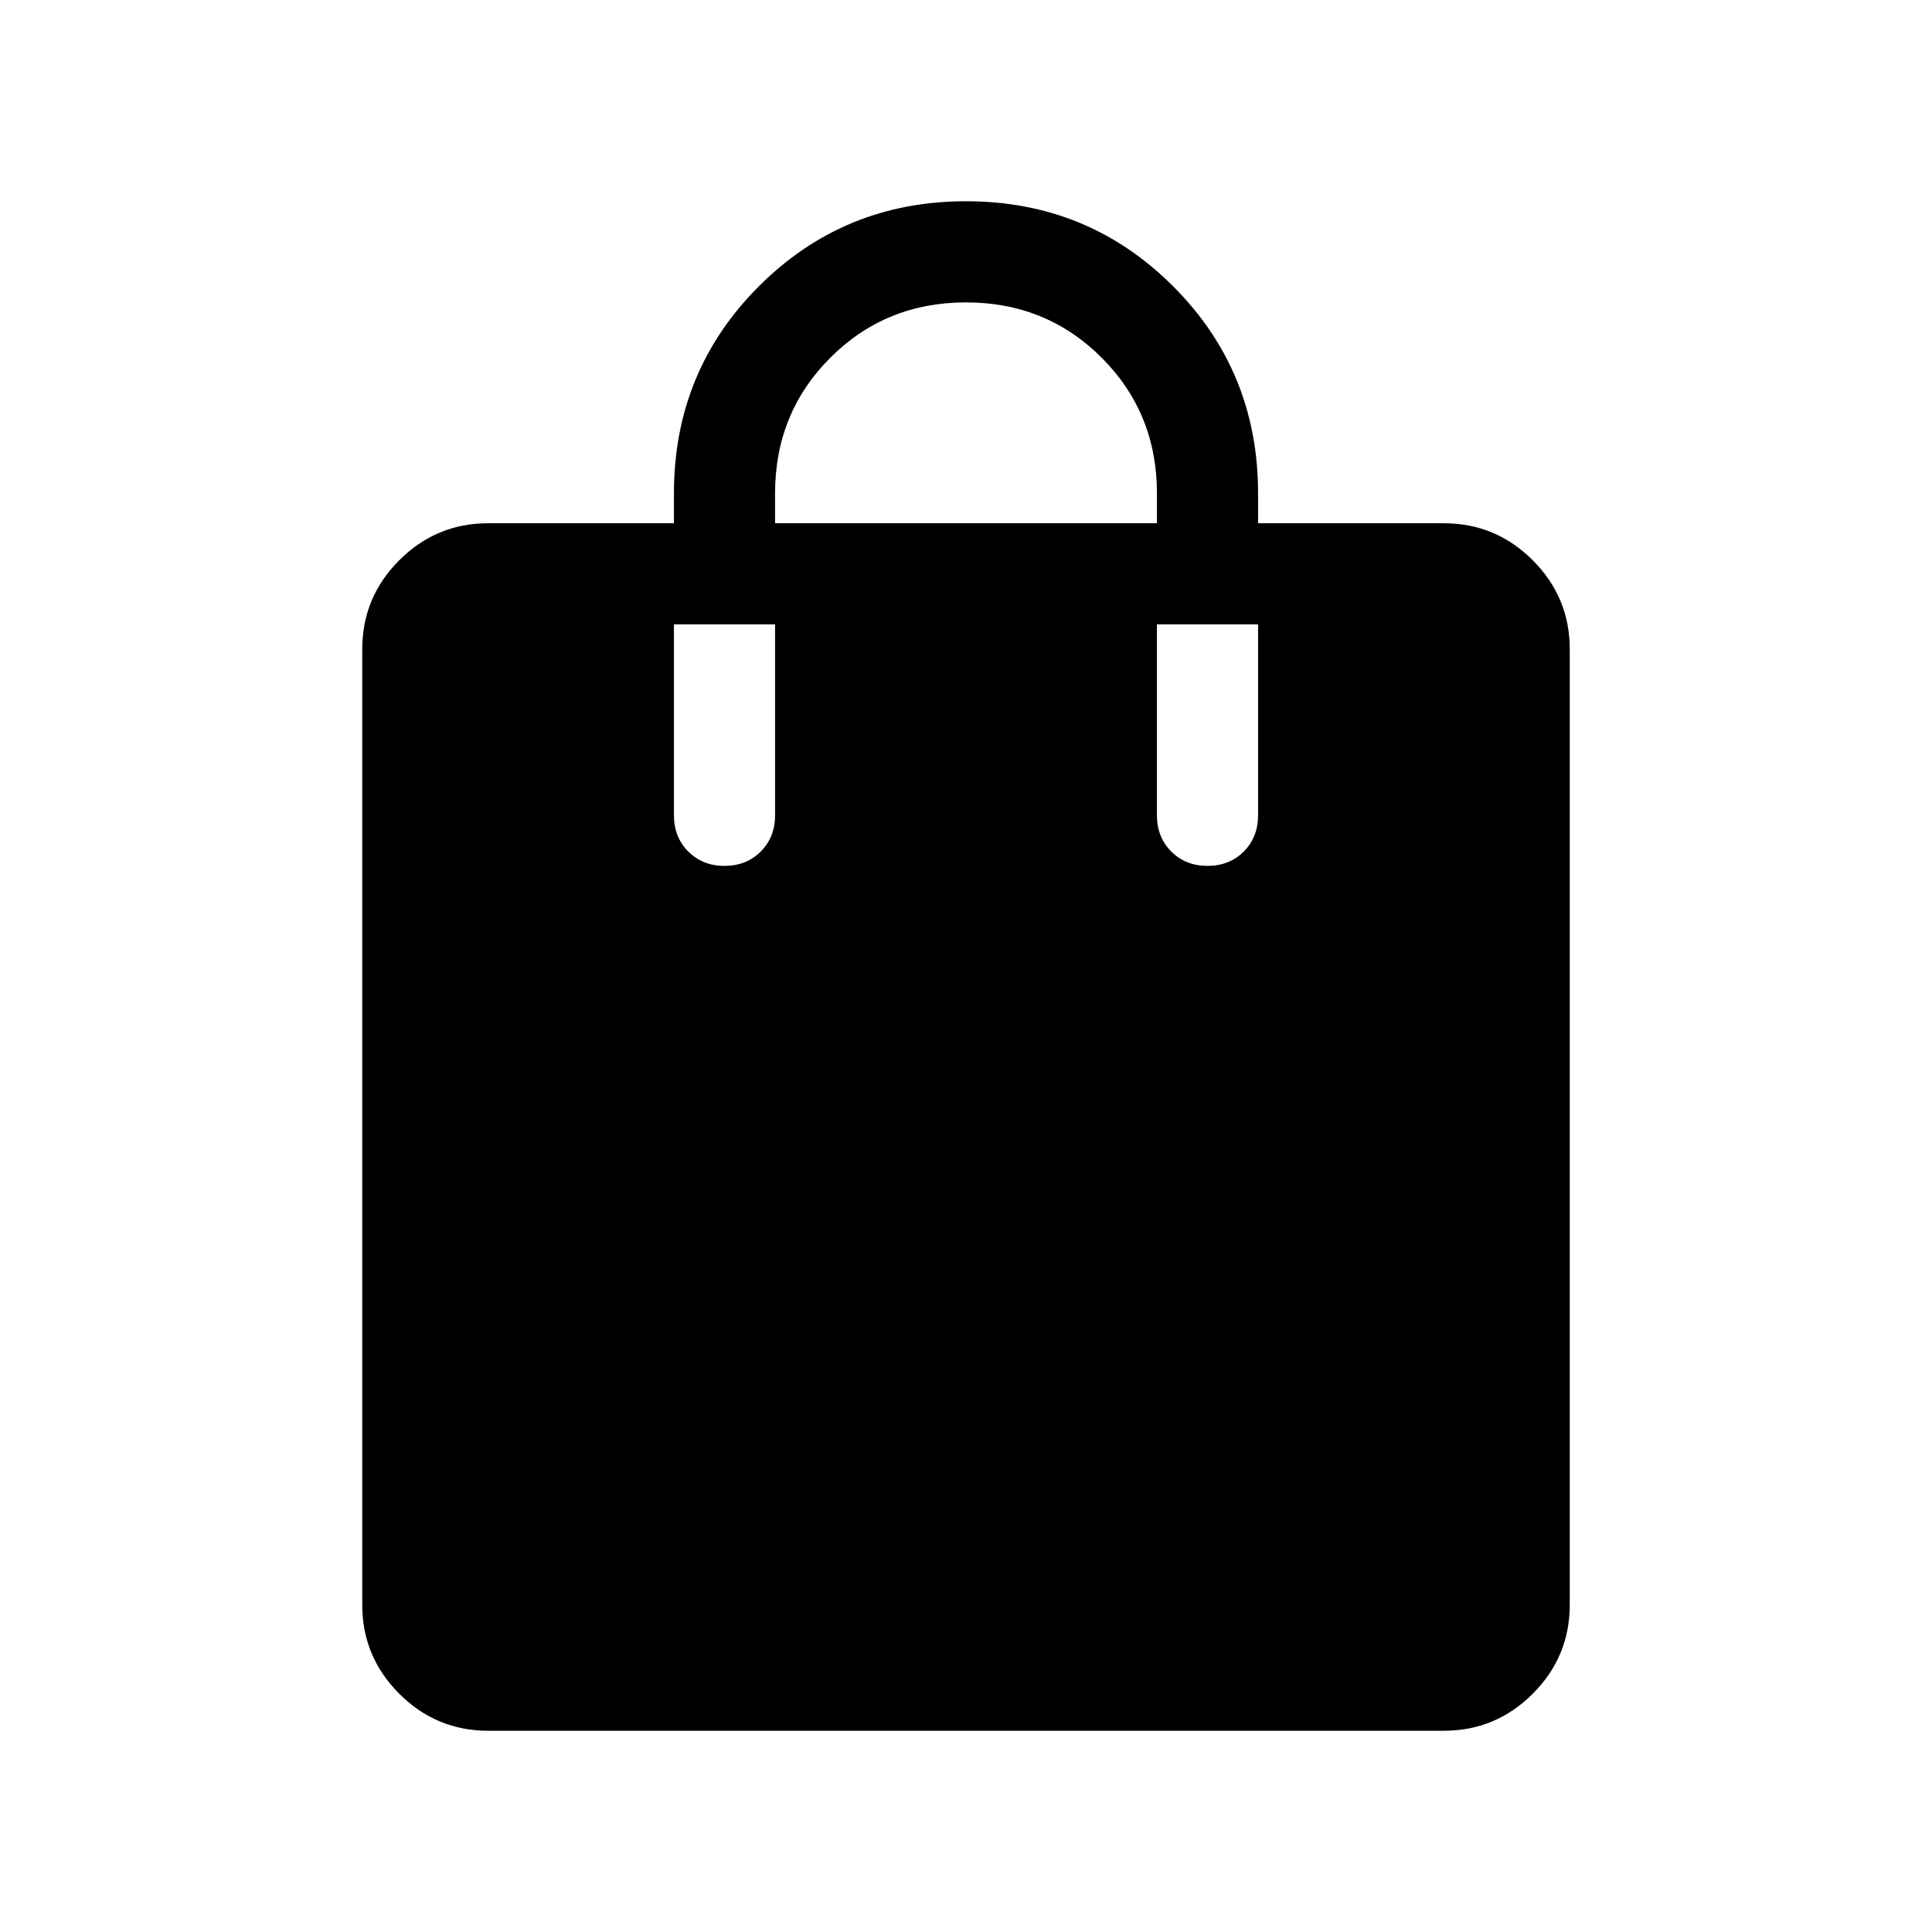 <svg xmlns="http://www.w3.org/2000/svg" height="40" viewBox="0 -960 960 960" width="40"><path d="M242.565-100.001q-25.788 0-44.176-18.388t-18.388-44.176v-474.87q0-25.788 18.388-44.176t44.176-18.388h92.308v-14.872q0-60.666 42.23-102.897Q419.334-859.999 480-859.999q60.666 0 102.897 42.231 42.23 42.231 42.23 102.897v14.872h92.308q25.788 0 44.176 18.388t18.388 44.176v474.87q0 25.788-18.388 44.176t-44.176 18.388h-474.87Zm117.439-429.743q10.867 0 17.995-7.131t7.128-17.996v-94.873h-50.254v94.873q0 10.865 7.132 17.996 7.133 7.131 17.999 7.131Zm25.123-170.255h189.746v-14.872q0-39.923-27.475-67.398-27.475-27.475-67.398-27.475-39.923 0-67.398 27.475-27.475 27.475-27.475 67.398v14.872Zm214.878 170.255q10.866 0 17.994-7.131t7.128-17.996v-94.873h-50.254v94.873q0 10.865 7.132 17.996 7.133 7.131 18 7.131Z"/></svg>